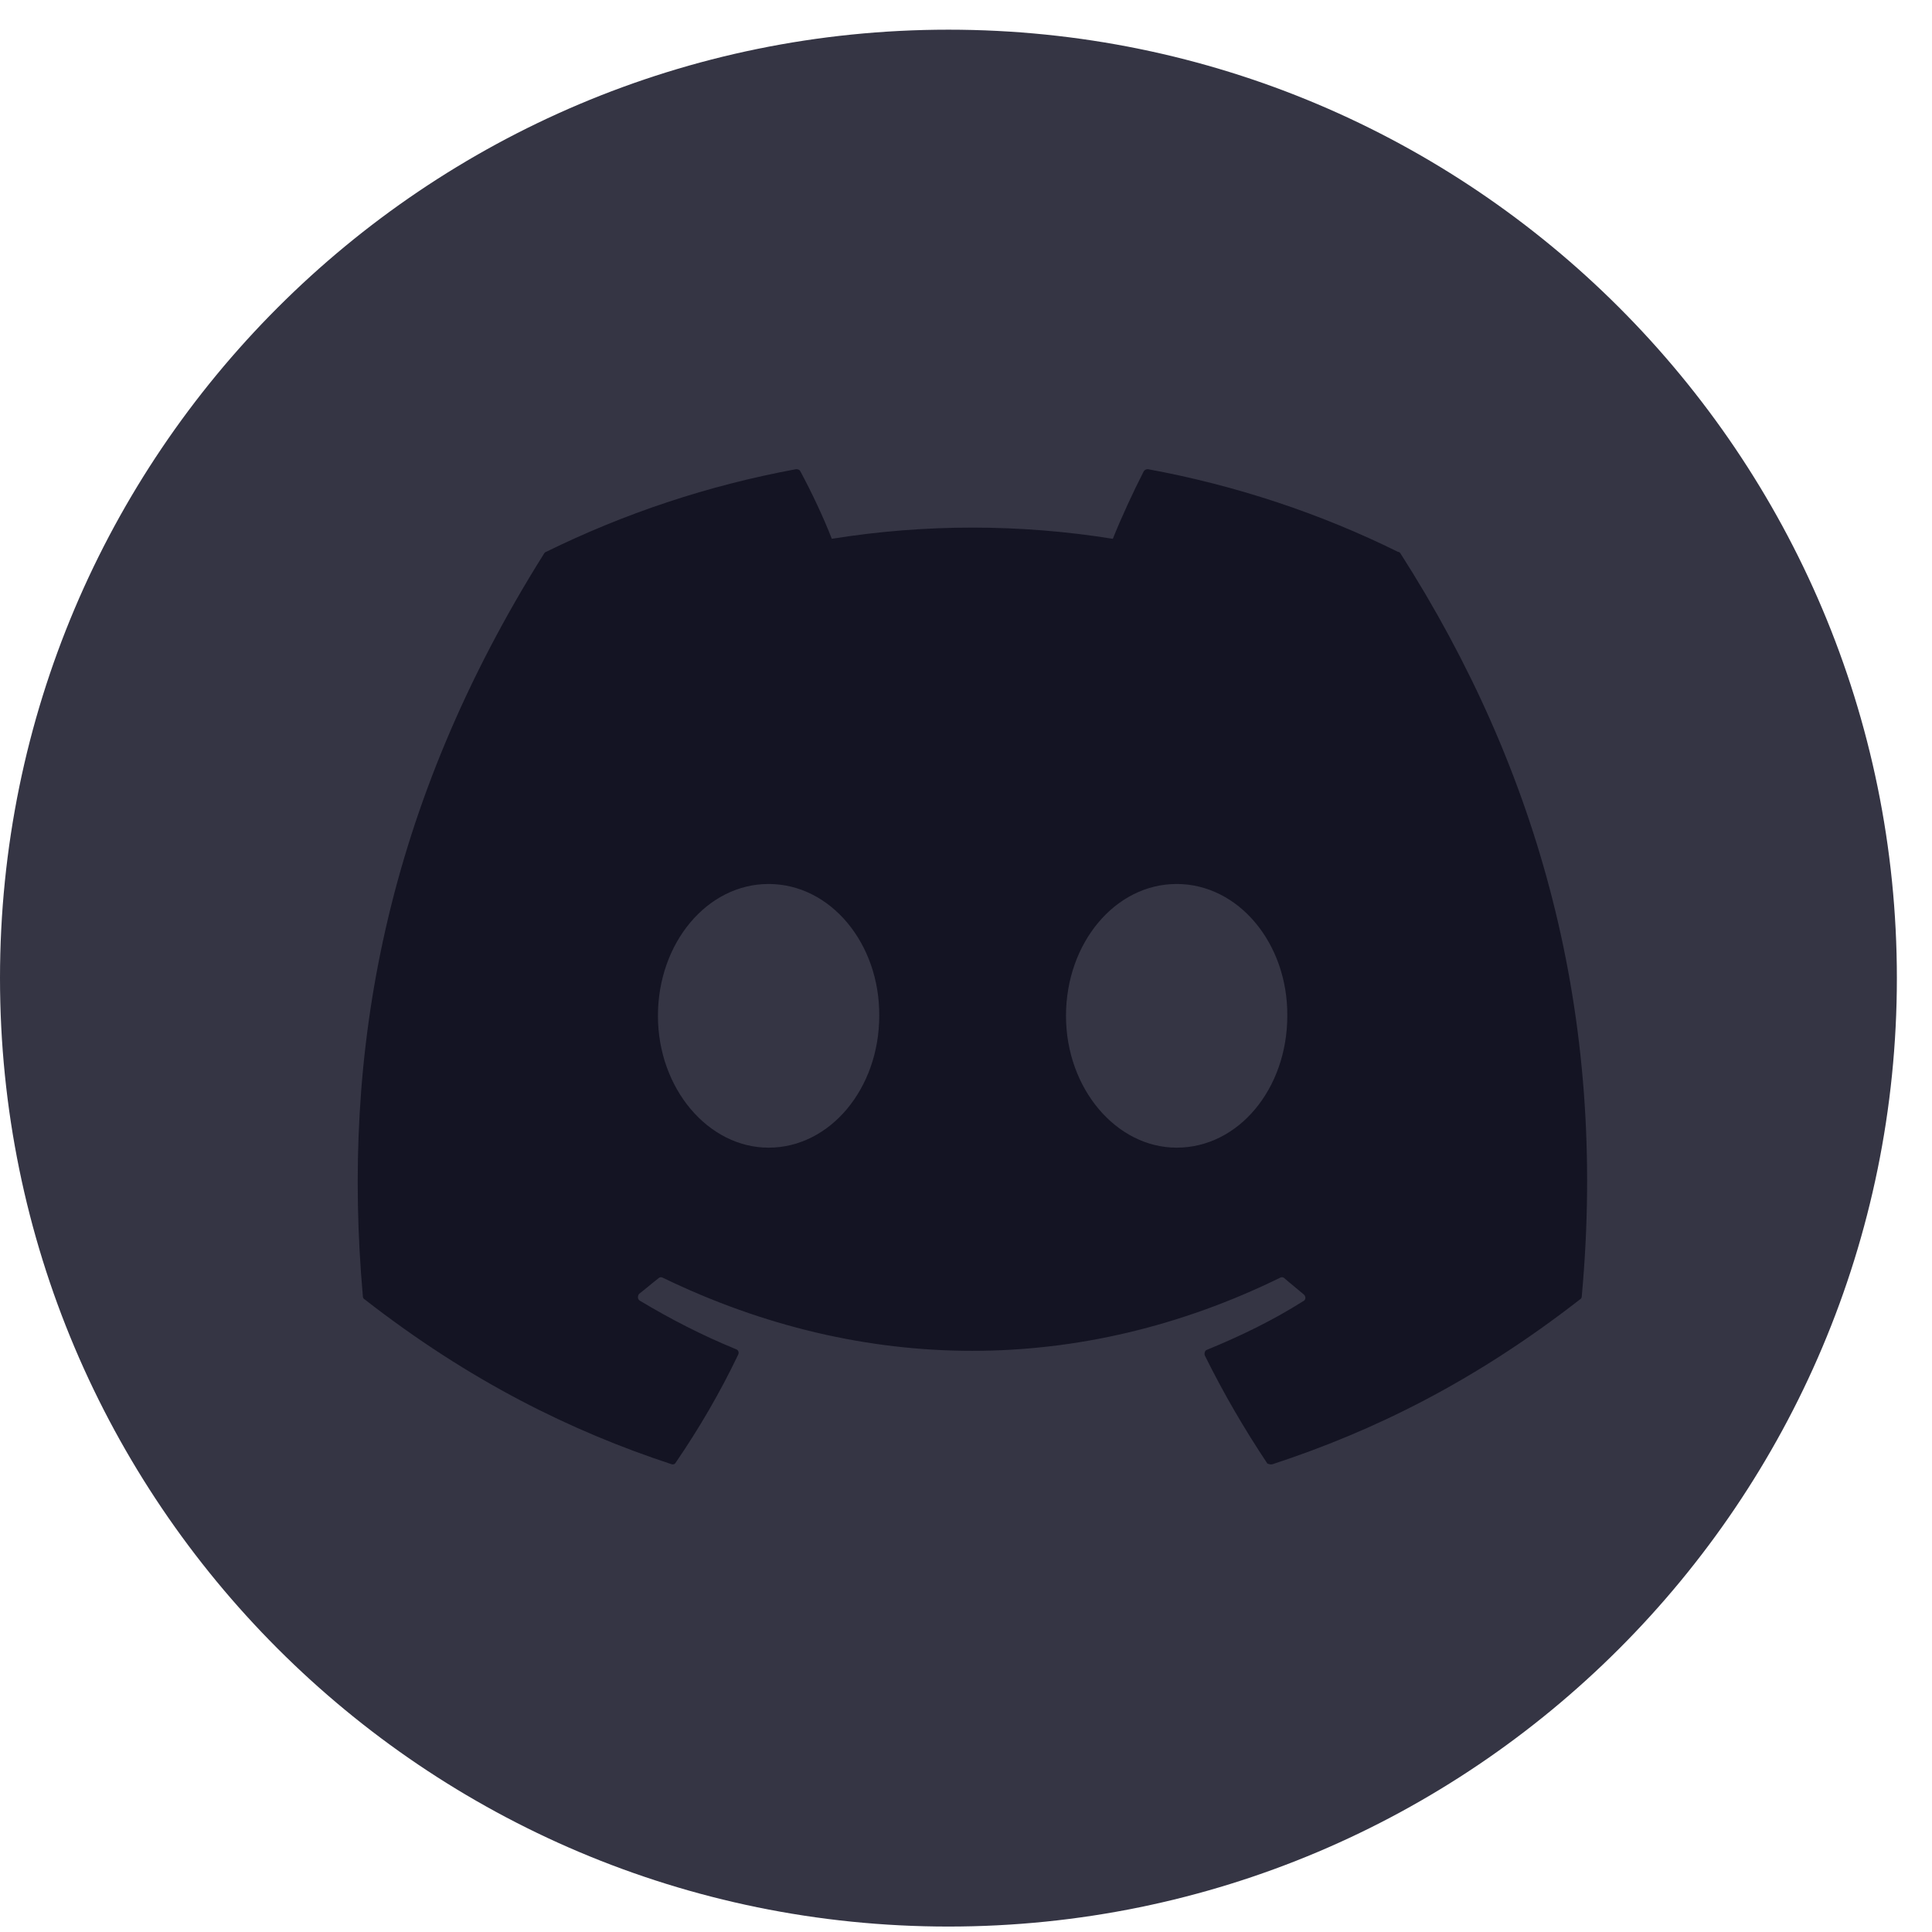 <svg width="33" height="33" viewBox="0 0 33 33" fill="none" xmlns="http://www.w3.org/2000/svg">
    <path d="M32.4 16.707C32.4 25.654 25.147 32.907 16.2 32.907C7.253 32.907 0 25.654 0 16.707C0 7.76 7.253 0.507 16.2 0.507C25.147 0.507 32.4 7.76 32.4 16.707Z" fill="#353544"/>
    <path d="M23.878 9.426C22.548 8.768 21.108 8.29 19.608 8.014C19.595 8.013 19.582 8.016 19.57 8.021C19.558 8.027 19.547 8.035 19.538 8.046C19.358 8.396 19.148 8.853 19.008 9.203C17.417 8.948 15.799 8.948 14.208 9.203C14.068 8.842 13.858 8.396 13.668 8.046C13.658 8.024 13.628 8.014 13.598 8.014C12.098 8.29 10.668 8.768 9.328 9.426C9.318 9.426 9.308 9.437 9.298 9.448C6.578 13.771 5.828 17.977 6.198 22.141C6.198 22.163 6.208 22.184 6.228 22.194C8.028 23.596 9.758 24.446 11.468 25.009C11.498 25.02 11.528 25.009 11.538 24.988C11.938 24.404 12.298 23.788 12.608 23.14C12.628 23.097 12.608 23.055 12.568 23.044C11.998 22.811 11.458 22.534 10.928 22.216C10.888 22.194 10.888 22.131 10.918 22.099C11.028 22.014 11.138 21.918 11.248 21.833C11.268 21.812 11.298 21.812 11.318 21.823C14.758 23.49 18.468 23.49 21.868 21.823C21.888 21.812 21.918 21.812 21.938 21.833C22.048 21.929 22.158 22.014 22.268 22.109C22.308 22.141 22.308 22.205 22.258 22.226C21.738 22.555 21.188 22.821 20.618 23.055C20.578 23.065 20.568 23.119 20.578 23.15C20.898 23.798 21.258 24.414 21.648 24.999C21.678 25.009 21.708 25.02 21.738 25.009C23.458 24.446 25.188 23.596 26.988 22.194C27.008 22.184 27.018 22.163 27.018 22.141C27.458 17.329 26.288 13.155 23.918 9.448C23.908 9.437 23.898 9.426 23.878 9.426ZM13.128 19.603C12.098 19.603 11.238 18.593 11.238 17.351C11.238 16.108 12.078 15.099 13.128 15.099C14.188 15.099 15.028 16.119 15.018 17.351C15.018 18.593 14.178 19.603 13.128 19.603ZM20.098 19.603C19.068 19.603 18.208 18.593 18.208 17.351C18.208 16.108 19.048 15.099 20.098 15.099C21.158 15.099 21.998 16.119 21.988 17.351C21.988 18.593 21.158 19.603 20.098 19.603Z" fill="#141423"/>
</svg>
